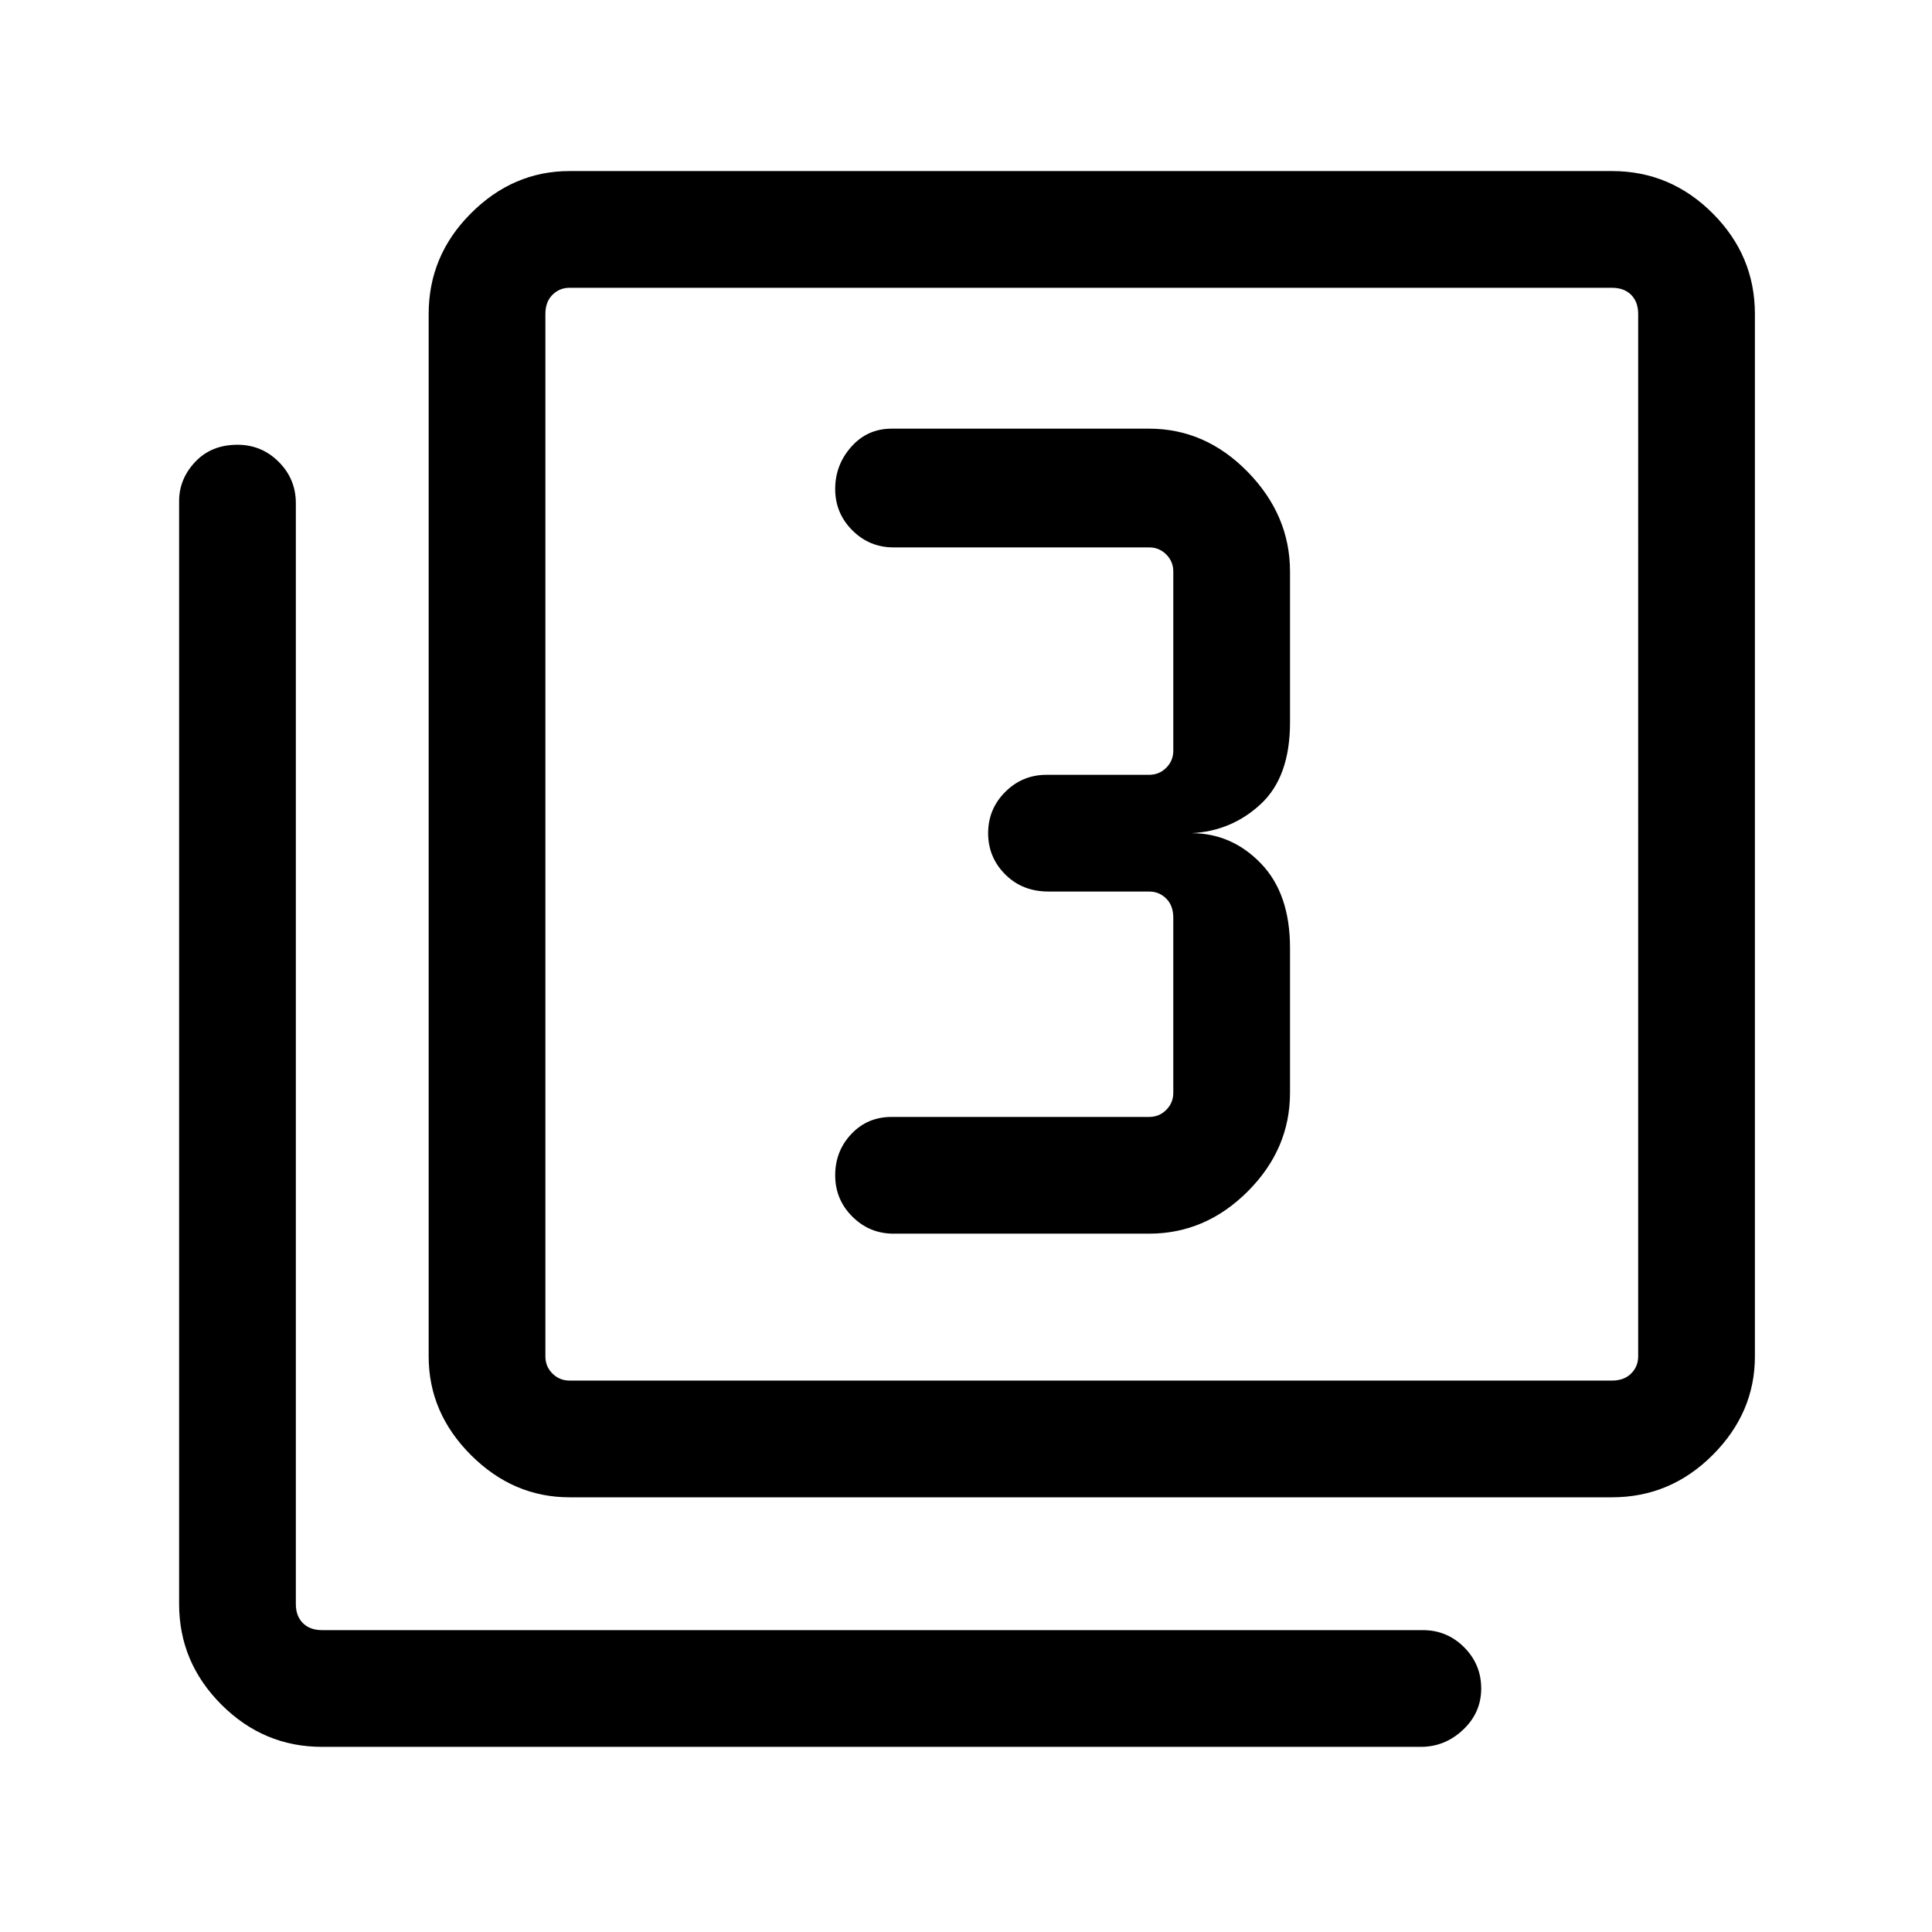 <svg xmlns="http://www.w3.org/2000/svg" height="48" width="48"><path d="M22.2 30.65h6.35q1.4 0 2.45-1.05 1.05-1.05 1.05-2.45v-3.6q0-1.35-.725-2.1T29.6 20.7q1-.05 1.725-.725.725-.675.725-2.025V14.2q0-1.4-1.05-2.475-1.05-1.075-2.45-1.075h-6.4q-.6 0-1 .45t-.4 1.05q0 .6.425 1.025.425.425 1.025.425h6.35q.25 0 .425.175t.175.425v4.45q0 .25-.175.425t-.425.175H26q-.6 0-1.025.425-.425.425-.425 1.025 0 .6.425 1.025.425.425 1.075.425h2.5q.25 0 .425.175t.175.475v4.35q0 .25-.175.425t-.425.175h-6.4q-.6 0-1 .425t-.4 1.025q0 .6.425 1.025.425.425 1.025.425Zm-8.05 6.55q-1.4 0-2.45-1.05-1.05-1.05-1.05-2.45V7.8q0-1.45 1.05-2.5t2.45-1.05h25.9q1.45 0 2.5 1.05t1.05 2.5v25.9q0 1.4-1.05 2.45-1.05 1.05-2.5 1.05Zm0-2.9h25.9q.3 0 .475-.175t.175-.425V7.8q0-.3-.175-.475t-.475-.175h-25.9q-.25 0-.425.175t-.175.475v25.9q0 .25.175.425t.425.175ZM8 43.4q-1.45 0-2.5-1.05t-1.05-2.5v-27.4q0-.55.4-.975.4-.425 1.05-.425.6 0 1.025.425.425.425.425 1.025v27.35q0 .3.175.475T8 40.5h27.35q.6 0 1.025.425.425.425.425 1.025 0 .6-.45 1.025-.45.425-1.05.425Zm5.55-36.25V34.3 7.15Z"/></svg>